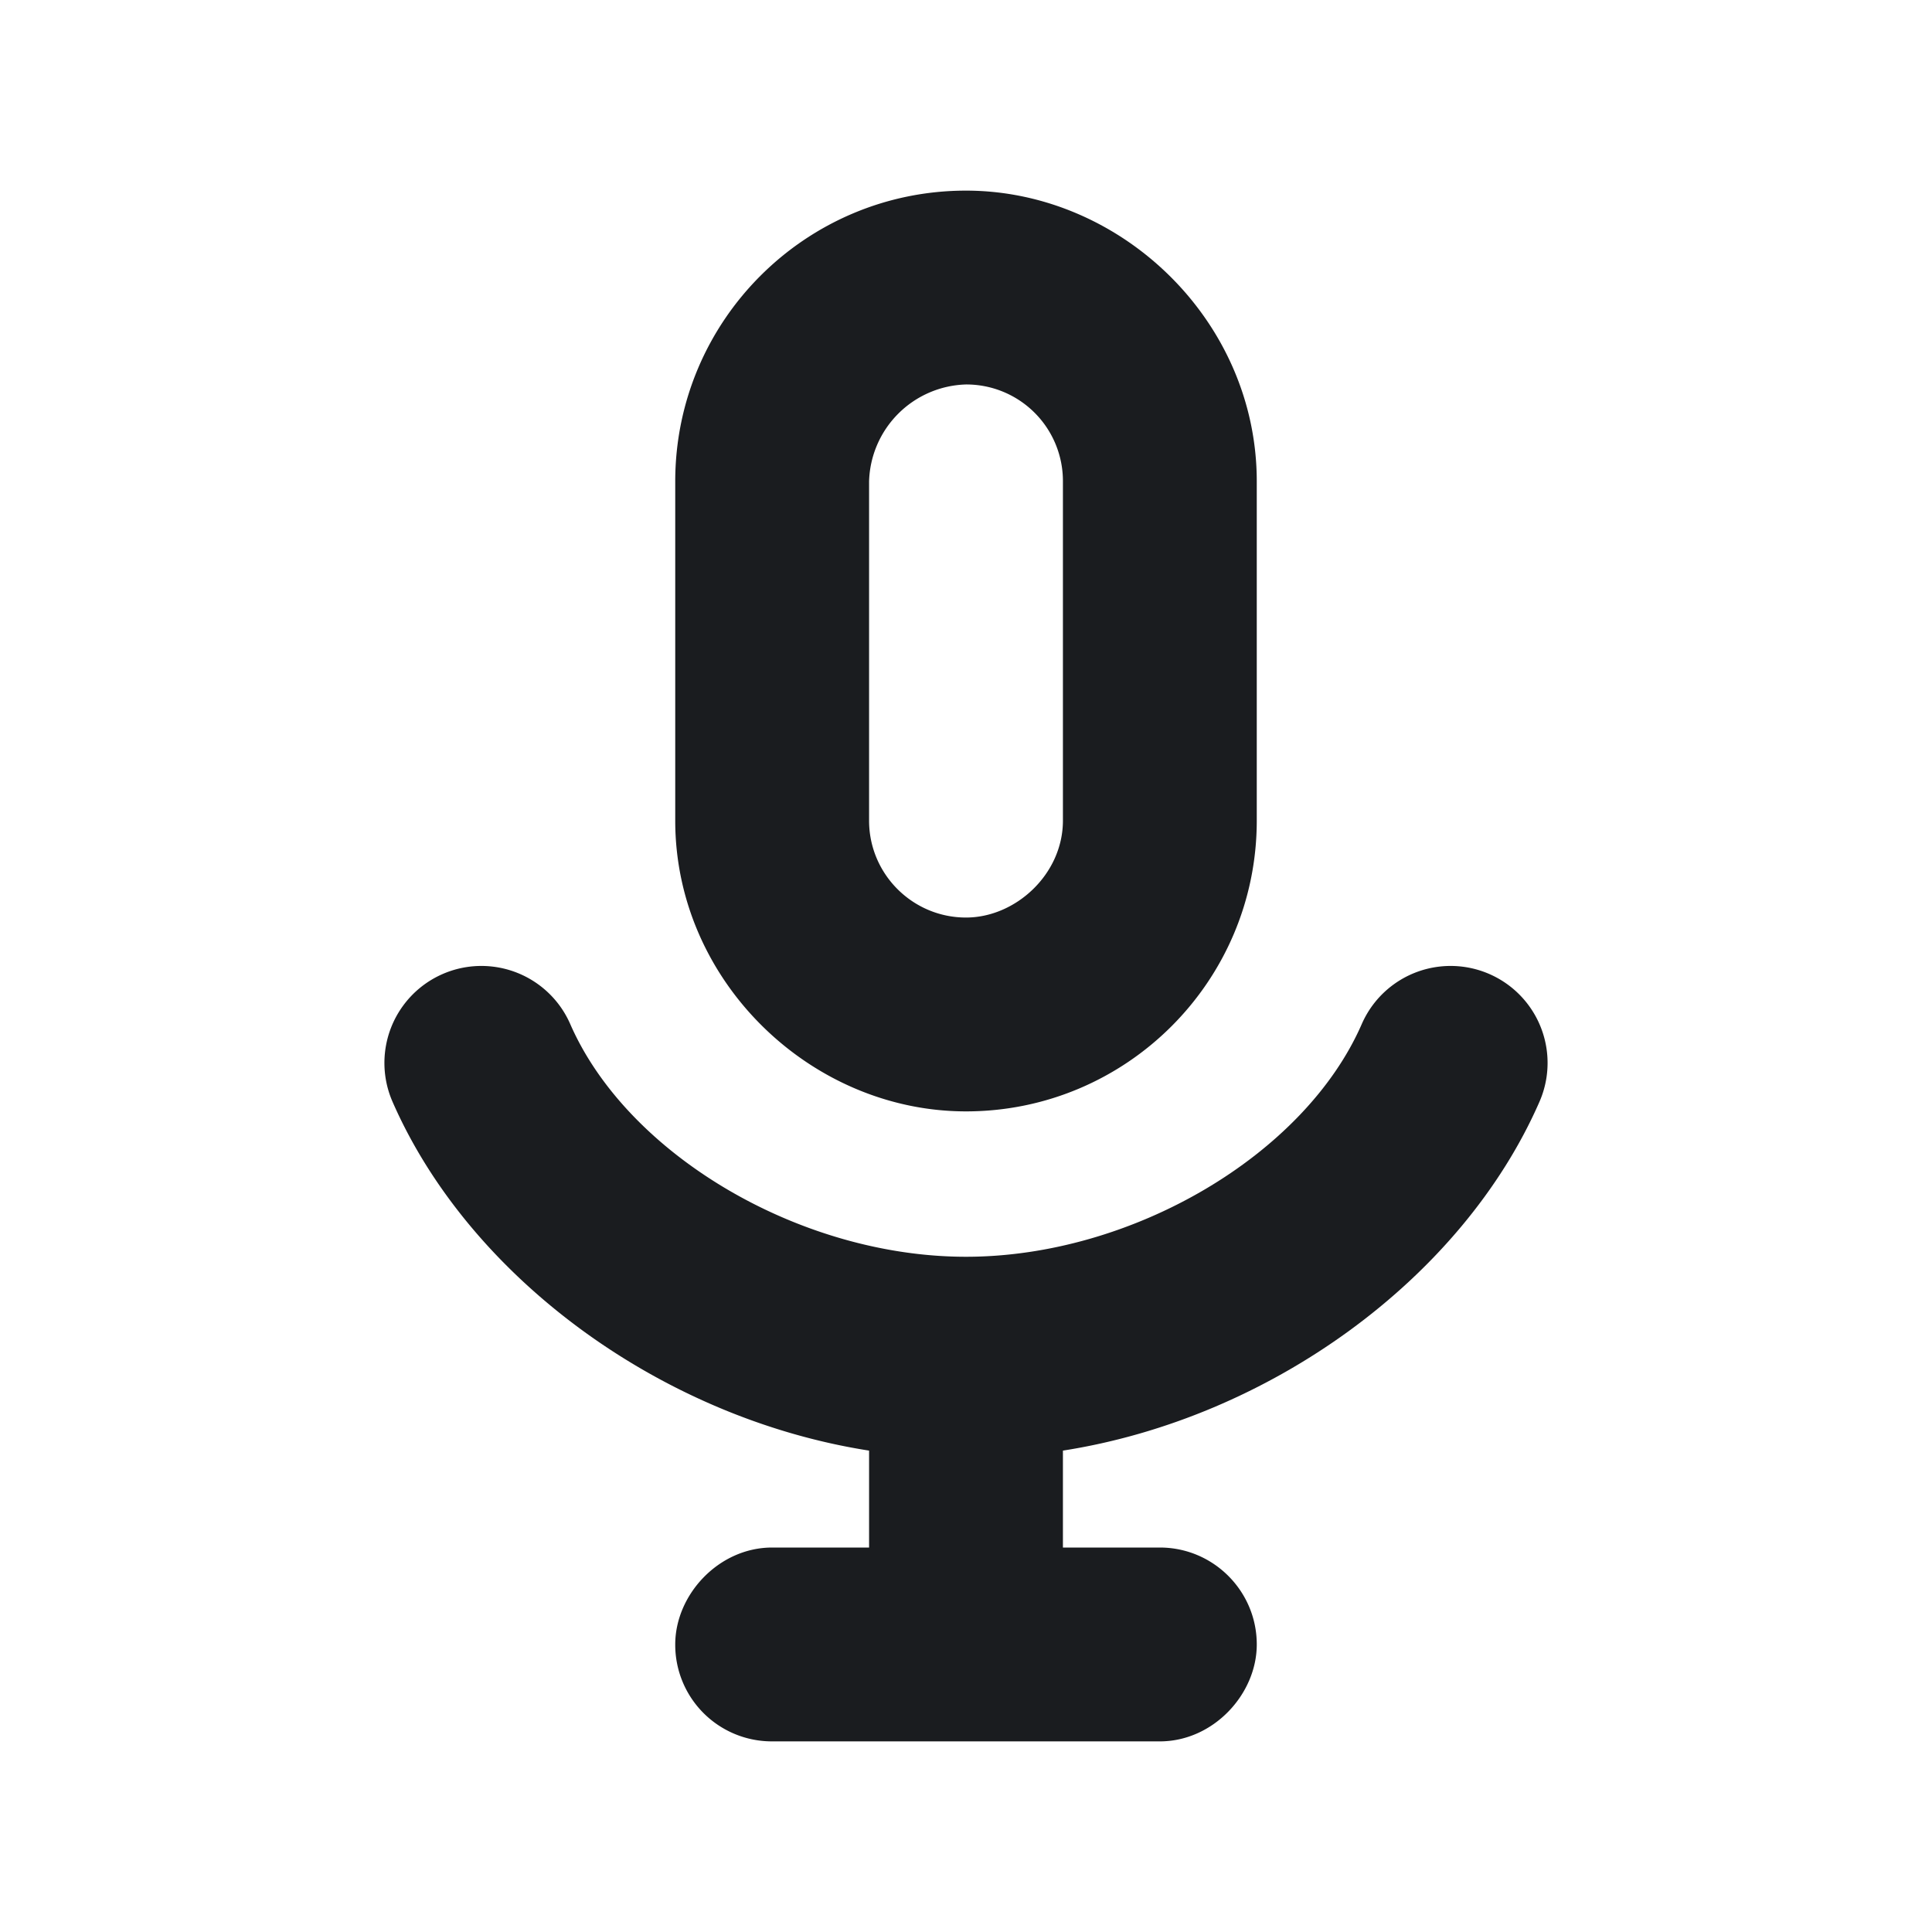 <svg xmlns="http://www.w3.org/2000/svg" width="12" height="12" fill="none"><g clip-path="url(#a)"><path fill="#1A1C1F" fill-rule="evenodd" d="M4.796 10.816a.6.6 0 0 1-.602-.602c0-.309.27-.602.602-.602h.602V9.01c-1.28-.2-2.478-1.066-2.96-2.167a.602.602 0 1 1 1.104-.482C3.897 7.173 4.97 7.806 6 7.806s2.103-.632 2.458-1.445a.602.602 0 0 1 1.104.482C9.08 7.945 7.882 8.81 6.602 9.01v.602h.602c.332 0 .602.27.602.602 0 .309-.27.602-.602.602zM6 1.184c.962 0 1.806.807 1.806 1.806v2.107c0 .997-.809 1.806-1.806 1.806-.962 0-1.806-.807-1.806-1.806V2.99c0-.997.809-1.806 1.806-1.806m0 1.204a.62.62 0 0 0-.602.602v2.107c0 .332.27.602.602.602.309 0 .602-.27.602-.602V2.99A.6.6 0 0 0 6 2.388" clip-rule="evenodd"/></g><defs><clipPath id="a"><path fill="#fff" d="M0 0h12v12H0z"/></clipPath></defs></svg>